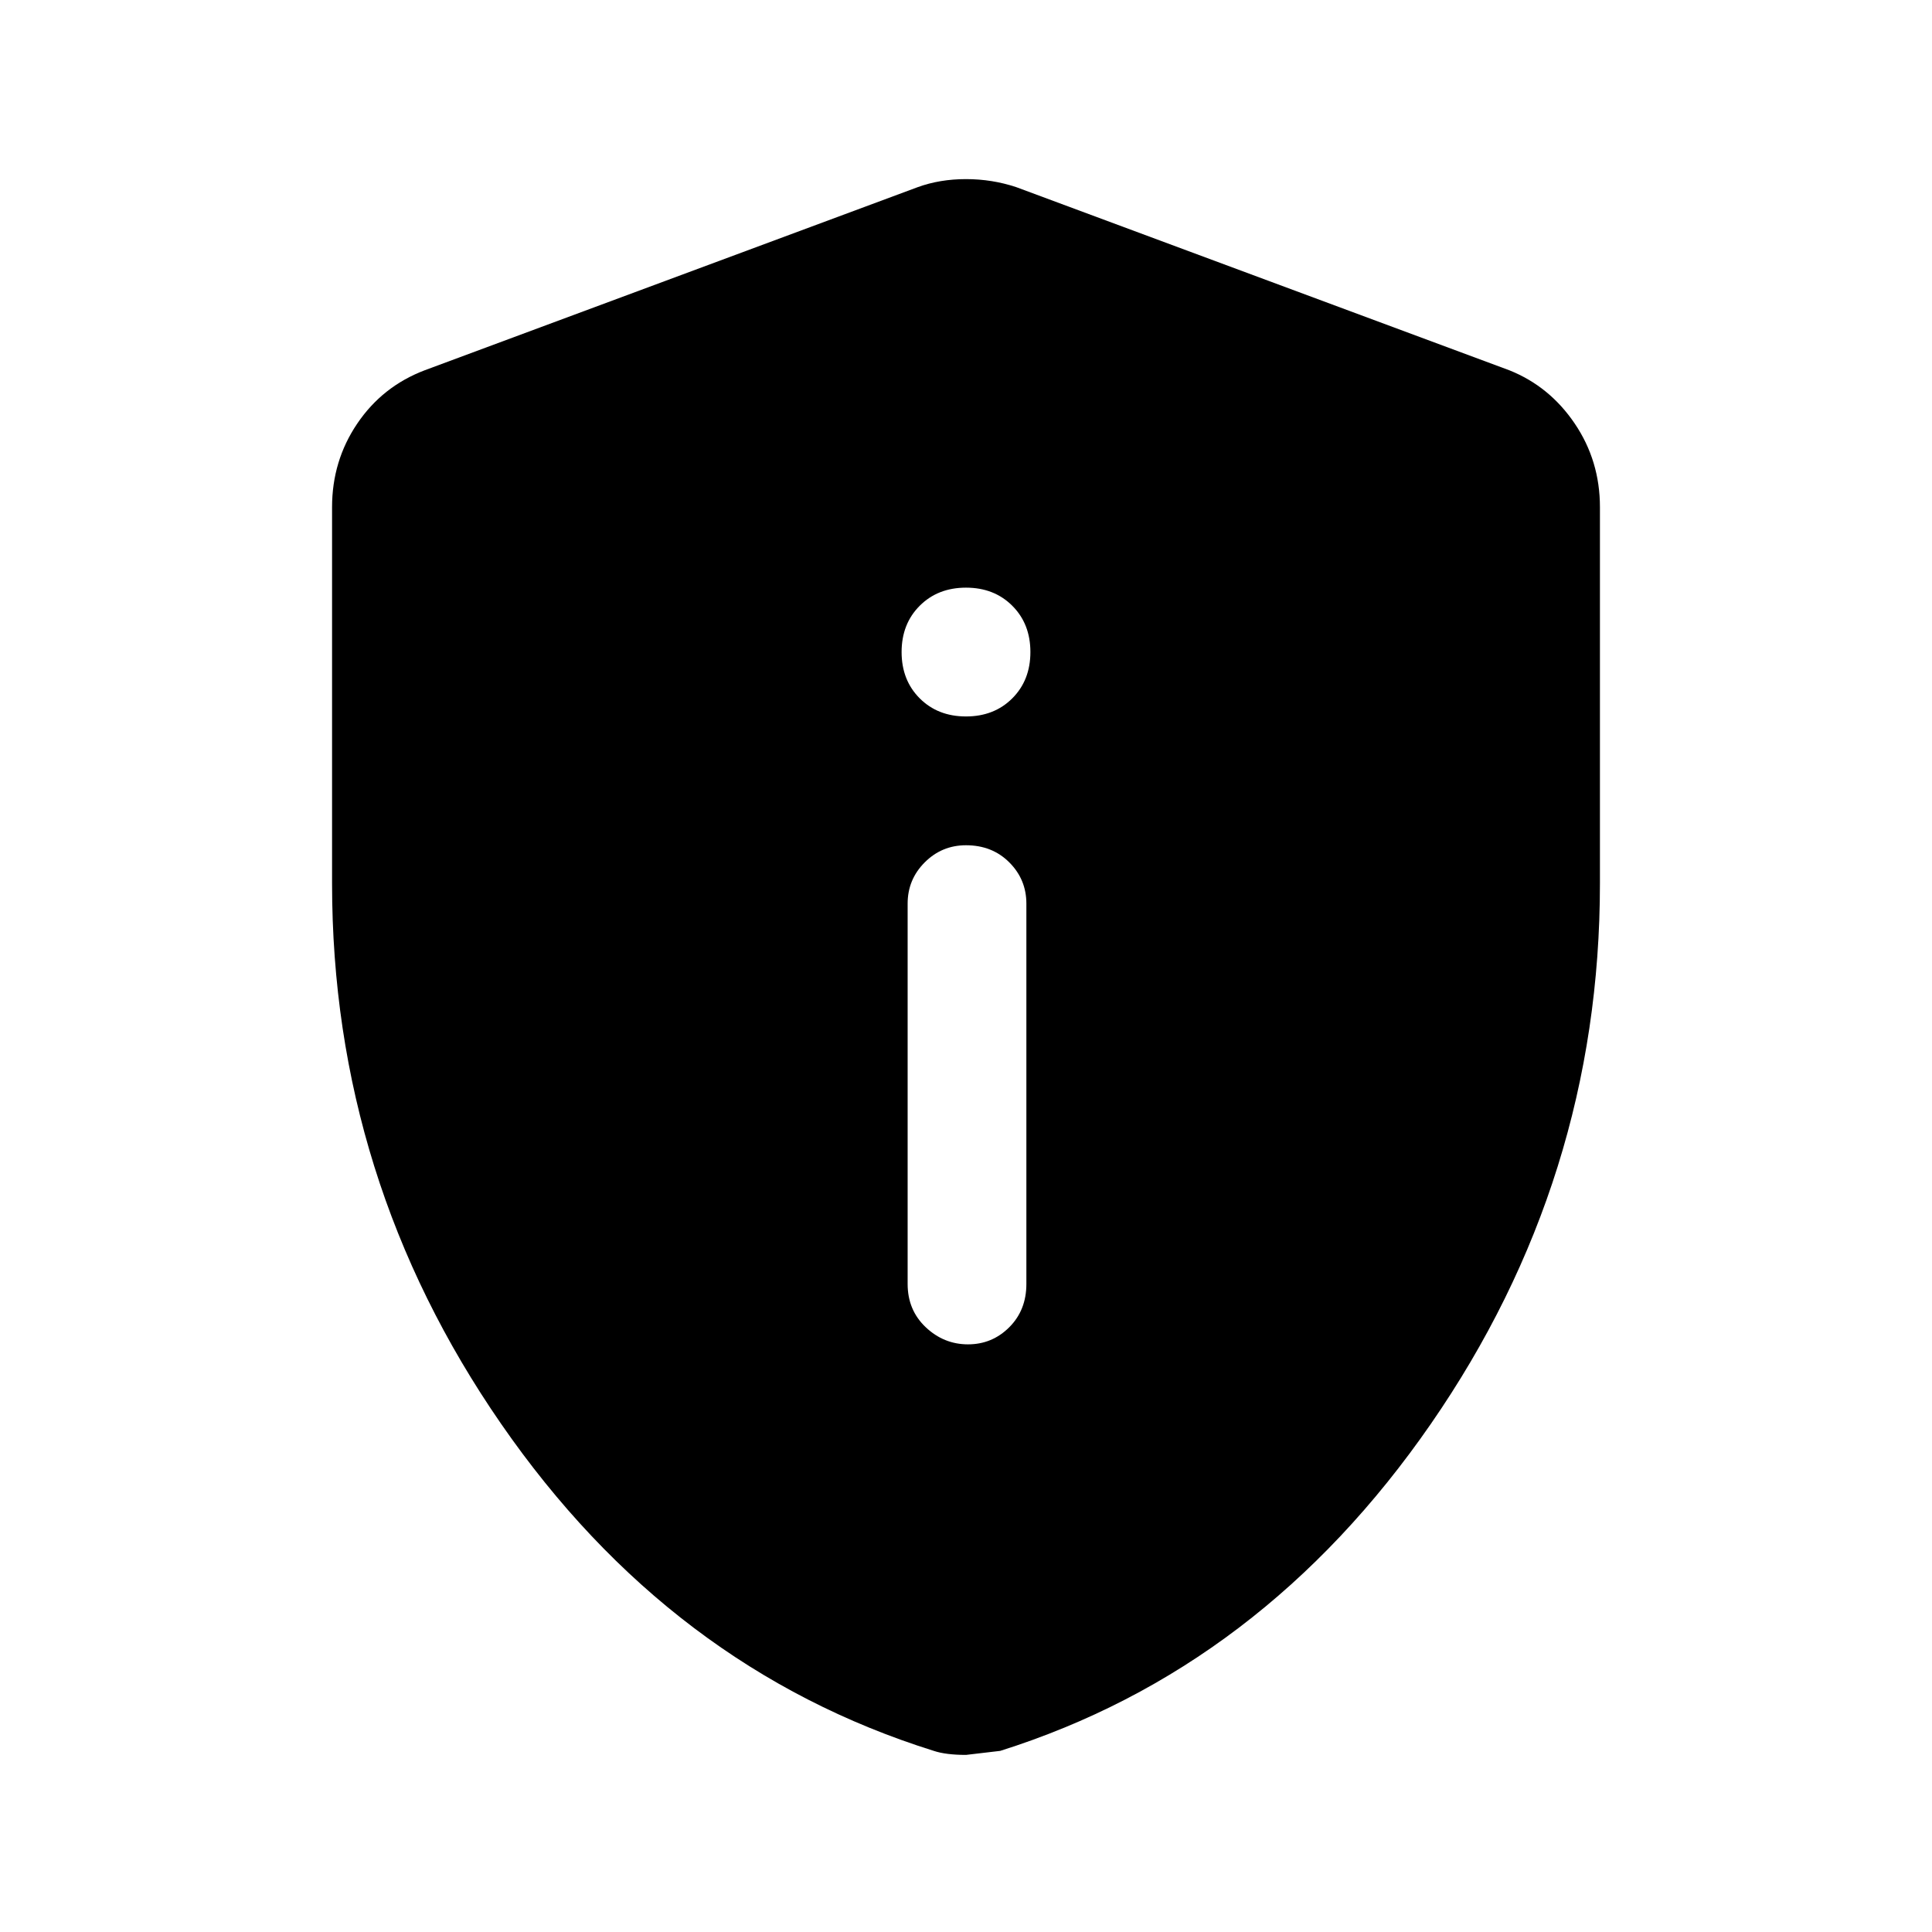 <svg xmlns="http://www.w3.org/2000/svg" height="48" width="48"><path d="M24.05 33.4q.6 0 1.025-.425.425-.425.425-1.075v-9.45q0-.6-.425-1.025Q24.65 21 24 21q-.6 0-1.025.425-.425.425-.425 1.025v9.45q0 .65.45 1.075.45.425 1.05.425ZM24 17.8q.7 0 1.15-.45.45-.45.45-1.15t-.45-1.15q-.45-.45-1.15-.45t-1.15.45q-.45.45-.45 1.15t.45 1.15q.45.45 1.15.45Zm0 25.8q-.25 0-.45-.025t-.35-.075q-6.55-2.05-10.75-8.125T8.25 21.95V12.6q0-1.15.625-2.075Q9.5 9.6 10.55 9.2L22.8 4.65q.55-.2 1.2-.2.65 0 1.25.2L37.5 9.2q1 .4 1.625 1.325.625.925.625 2.075v9.35q0 7.35-4.2 13.425-4.2 6.075-10.7 8.125l-.85.1Z"/></svg>